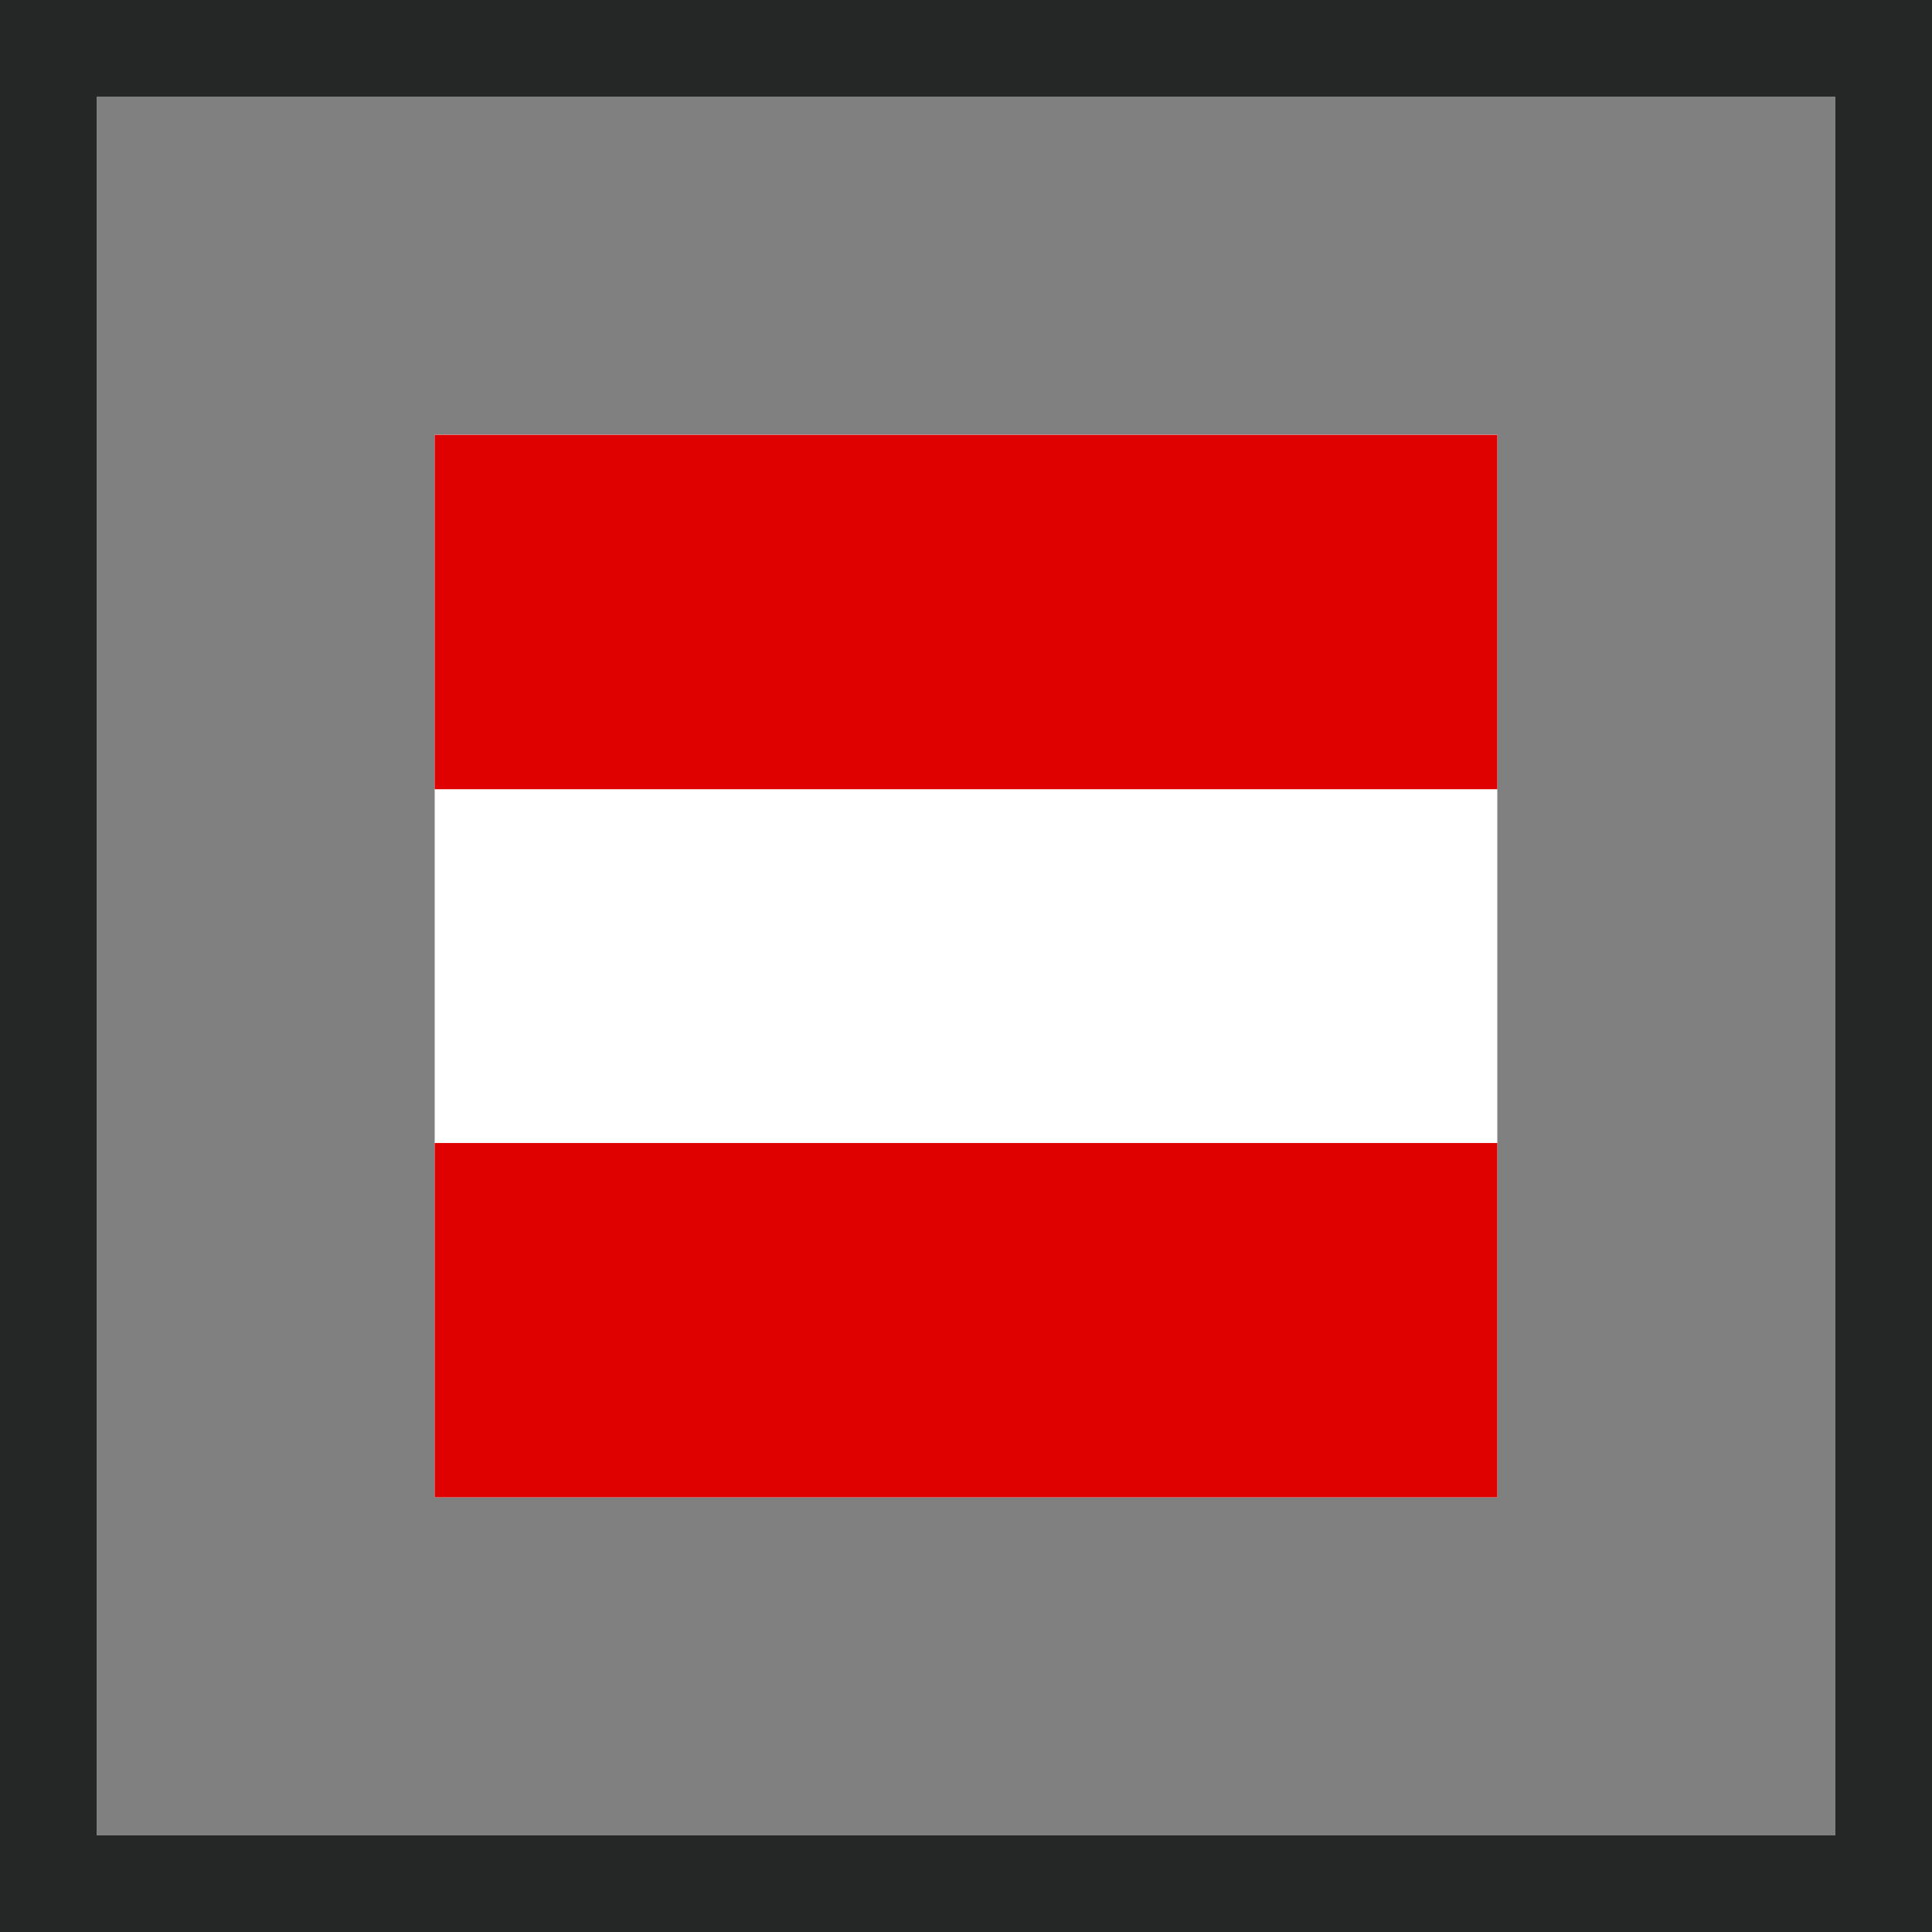 <svg width="40" height="40" fill="none" xmlns="http://www.w3.org/2000/svg"><rect width="100%" height="100%" fill="#808080" stroke="none"/><path stroke="#252726" stroke-width="2" d="M1 1h38v38H1z"/><path fill-rule="evenodd" clip-rule="evenodd" d="M31 31H9V9h22v22z" fill="#fff"/><path fill-rule="evenodd" clip-rule="evenodd" d="M31 31H9v-7.335h22V31zm0-14.66H9V9.003h22v7.335z" fill="#DF0000"/></svg>